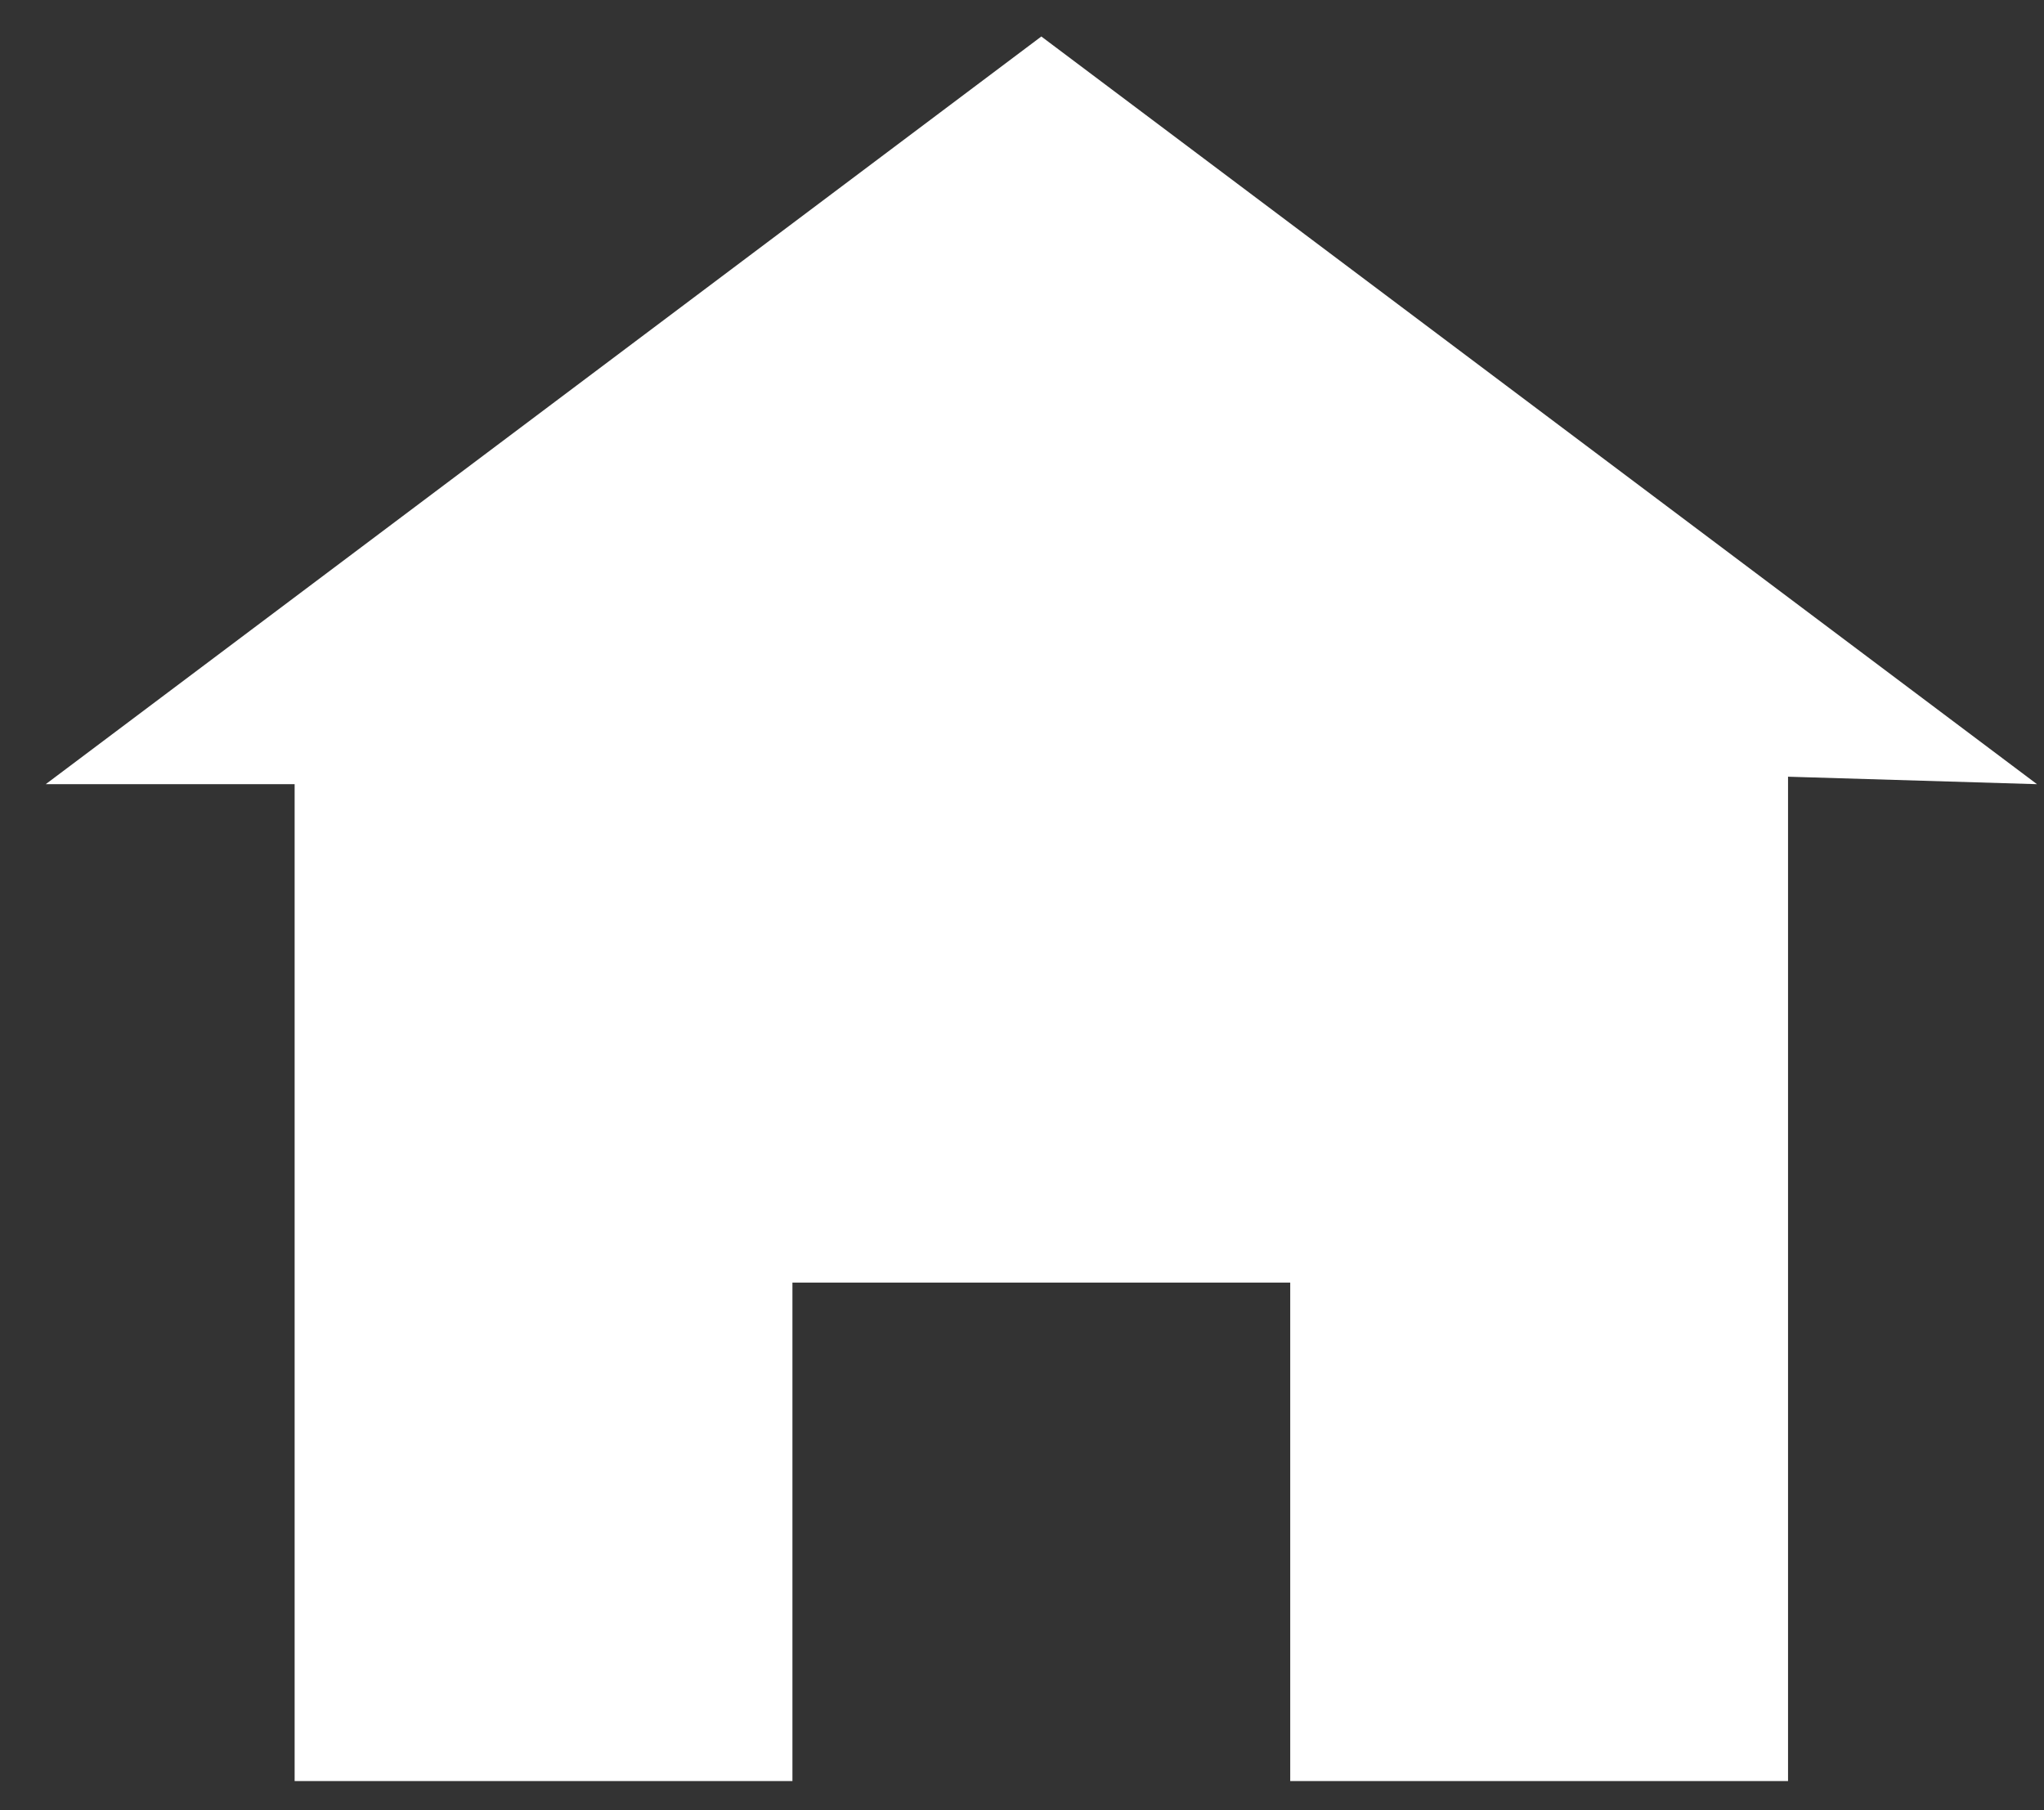 <svg width="35" height="31" viewBox="0 0 35 31" fill="none" xmlns="http://www.w3.org/2000/svg">
<rect x="0" y="0" width="35" height="31" fill="#333333" stroke="none"/>
<path d="M17.831 0.625L0.783 13.429H5.045V30.5H13.569V21.964H22.093V30.5H30.617V13.301L34.88 13.429L17.831 0.625Z" fill="white"/>
</svg>
